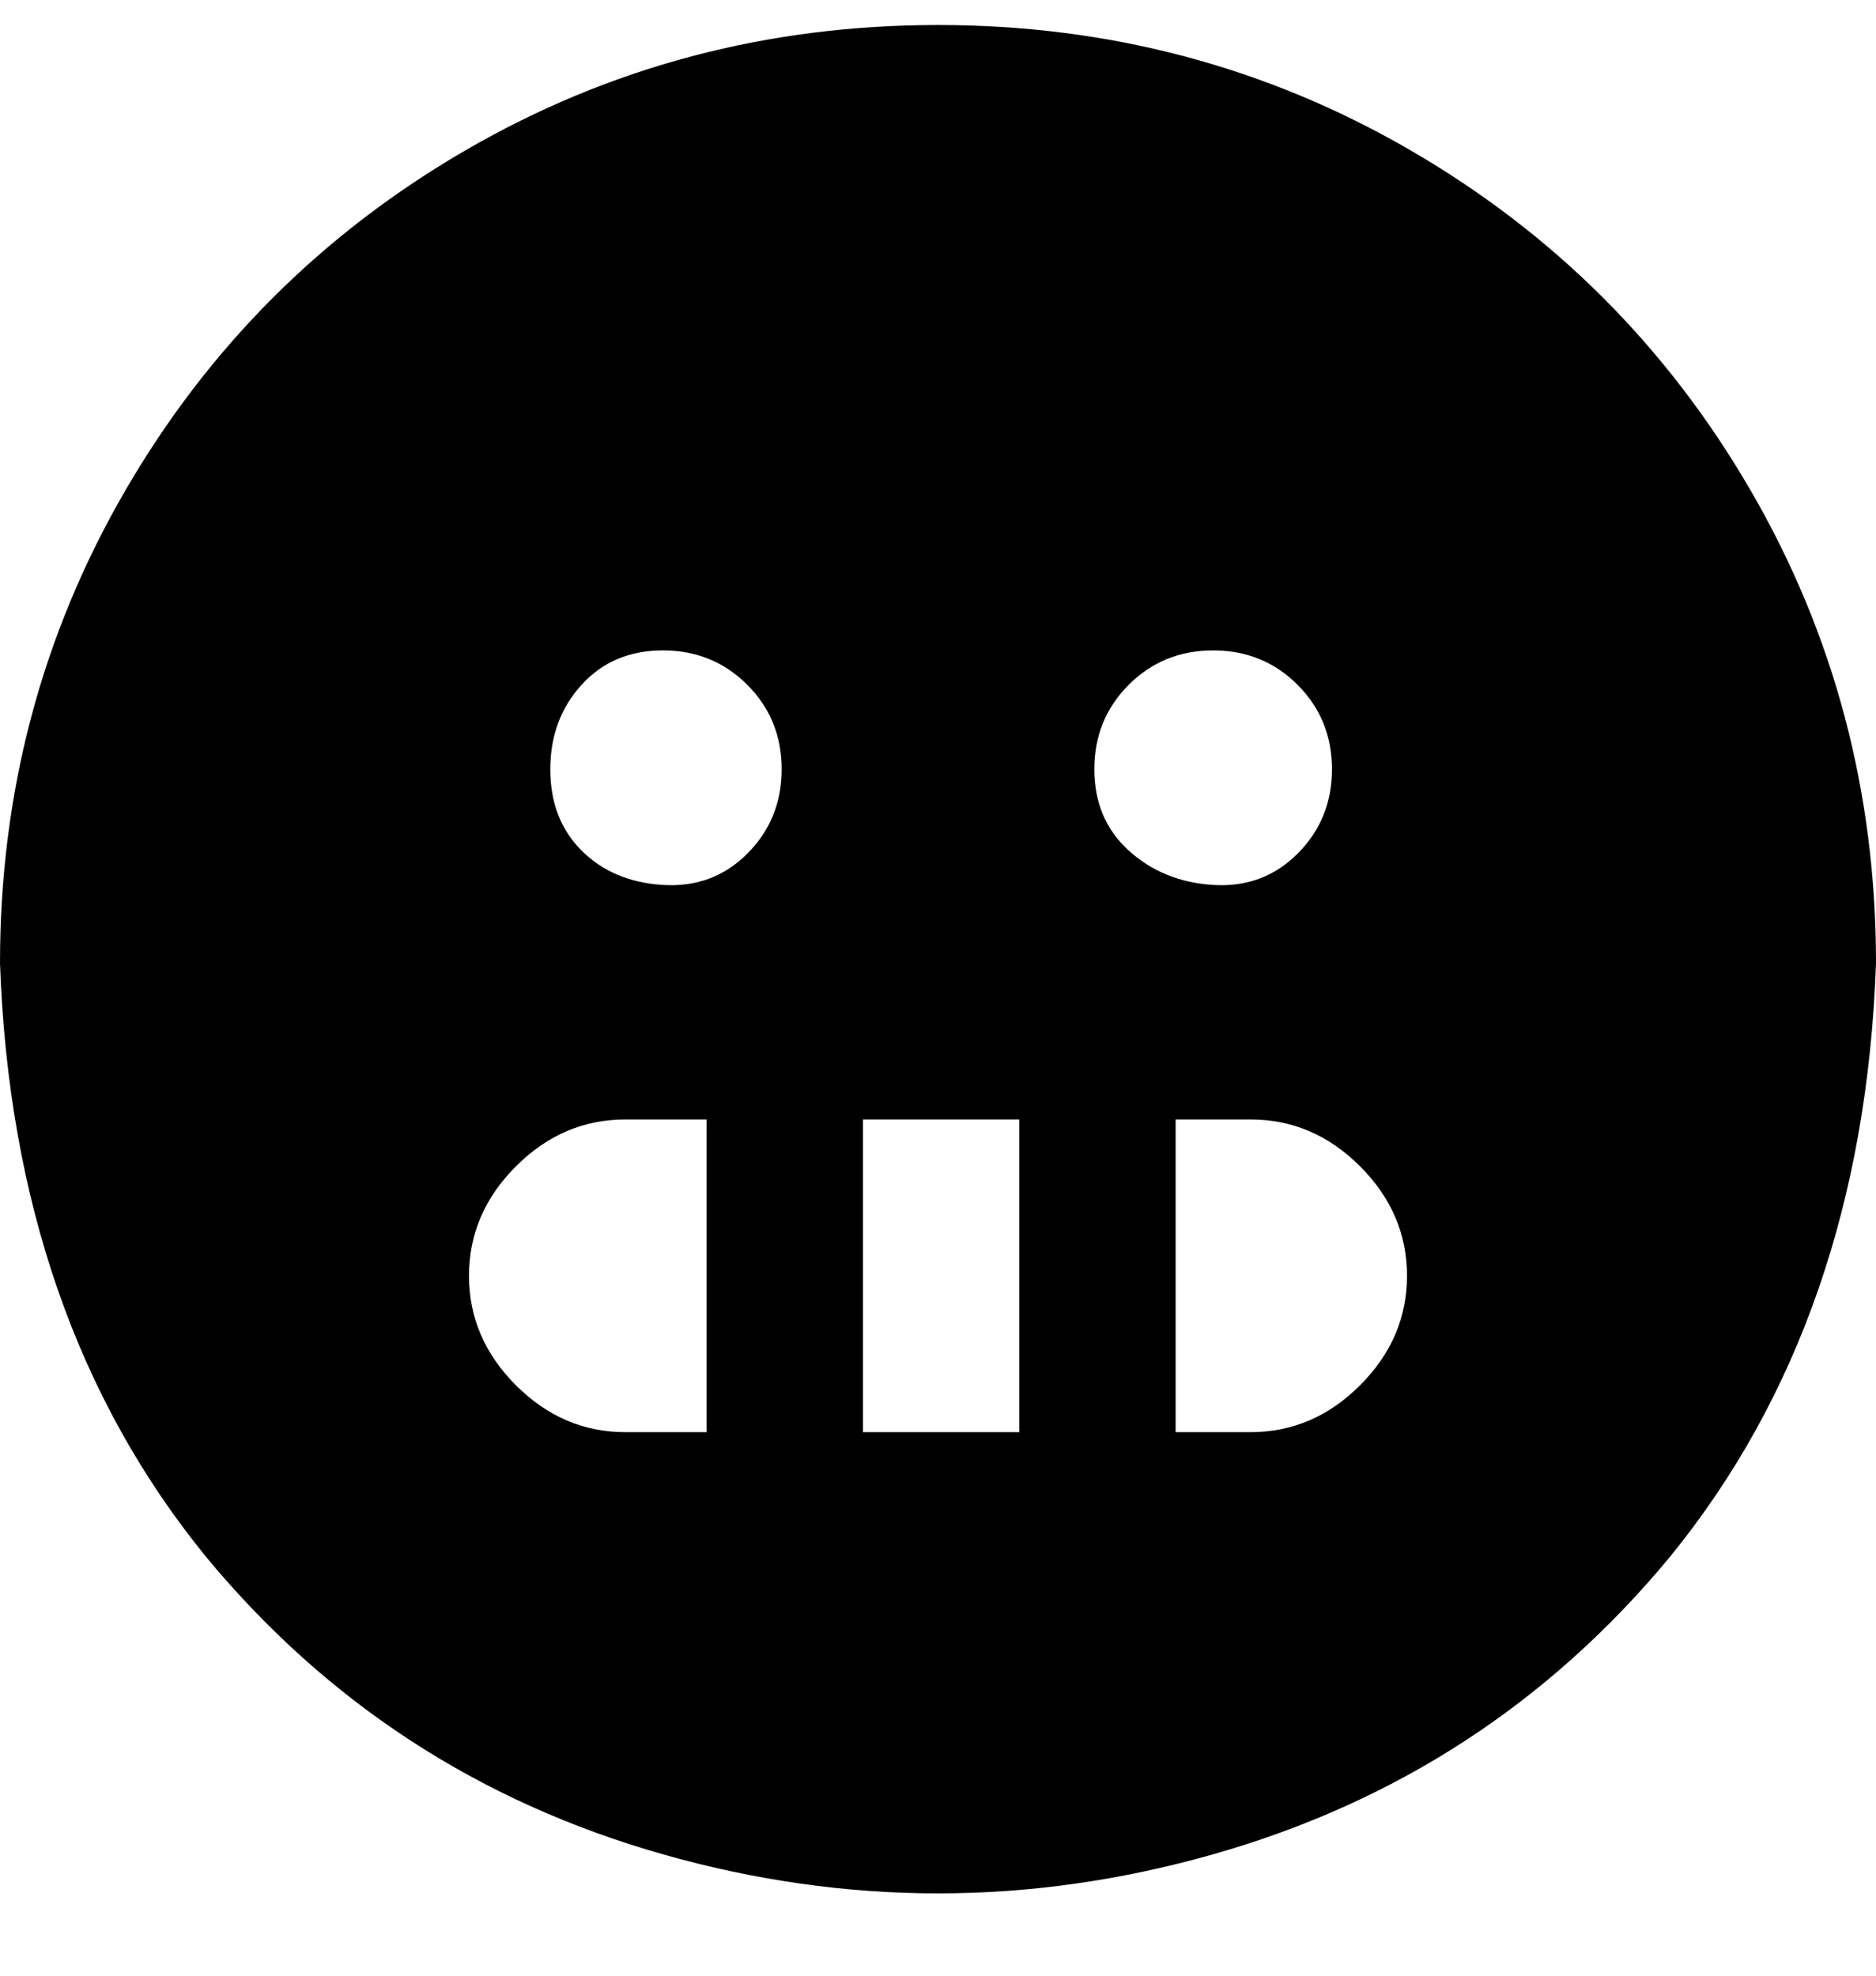 <svg viewBox="0 0 300 316" xmlns="http://www.w3.org/2000/svg"><path d="M150 4q-41 0-75.5 20T20 78.5Q0 113 0 154q2 57 33 95 29 35 73 47.5t88 0q44-12.5 73-47.5 31-38 33-95 0-41-20-75.5T225.5 24Q191 4 150 4zm44 100q8 0 13.5 5.5T213 123q0 8-5.5 13.5t-13.5 5q-8-.5-13.5-5.5t-5.5-13q0-8 5.5-13.5T194 104zm-88 0q8 0 13.5 5.5T125 123q0 8-5.5 13.5t-13.5 5q-8-.5-13-5.5t-5-13q0-8 5-13.5t13-5.5zM75 204q0-10 7.5-17.5T100 179h13v50h-13q-10 0-17.5-7.5T75 204zm63 25v-50h25v50h-25zm62 0h-12v-50h12q10 0 17.5 7.5T225 204q0 10-7.5 17.5T200 229z"/></svg>